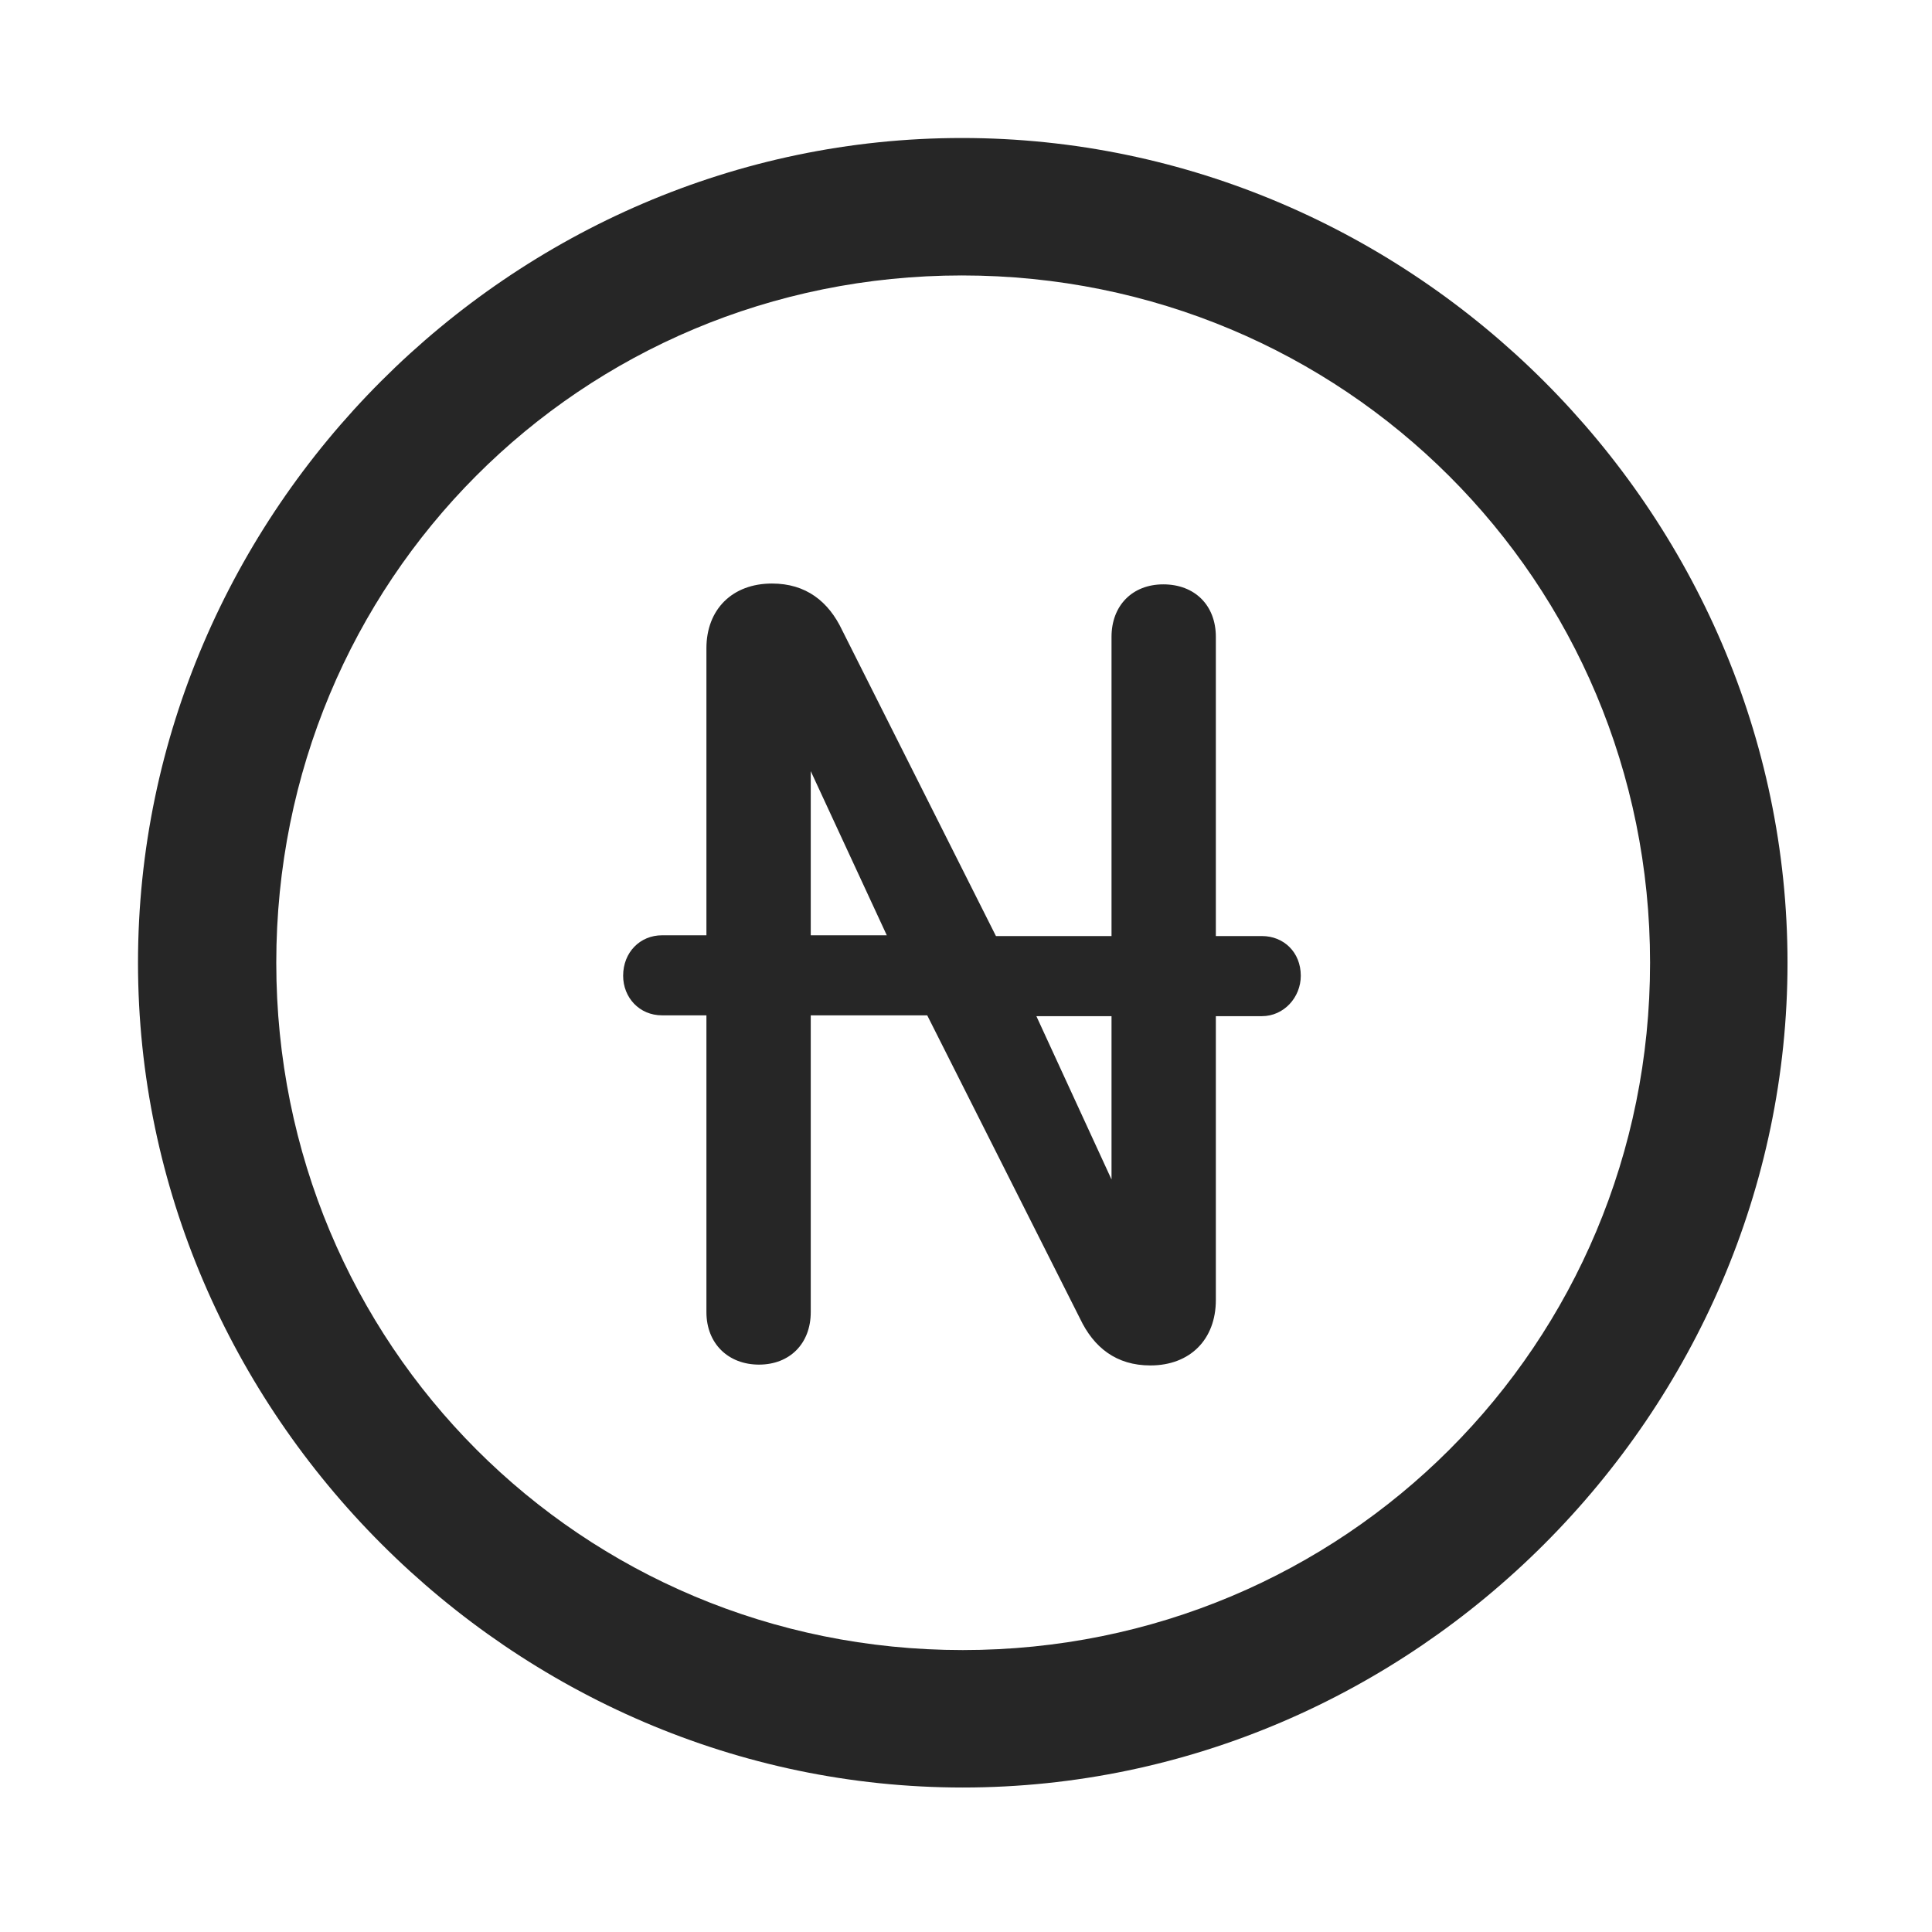 <svg width="28" height="28" viewBox="0 0 28 28" fill="none" xmlns="http://www.w3.org/2000/svg">
<path d="M13.953 25.906C20.492 25.906 25.906 20.48 25.906 13.953C25.906 7.414 20.48 2 13.941 2C7.414 2 2 7.414 2 13.953C2 20.48 7.426 25.906 13.953 25.906ZM13.953 23.914C8.422 23.914 4.004 19.484 4.004 13.953C4.004 8.422 8.41 3.992 13.941 3.992C19.473 3.992 23.914 8.422 23.914 13.953C23.914 19.484 19.484 23.914 13.953 23.914Z" fill="black" fill-opacity="0.85"/>
<path d="M9.031 14.141C9.031 14.457 9.266 14.715 9.594 14.715H10.238V19.016C10.238 19.473 10.555 19.777 11 19.777C11.445 19.777 11.75 19.473 11.75 19.016V14.715H13.438L15.652 19.109C15.852 19.531 16.18 19.789 16.672 19.789C17.246 19.789 17.621 19.414 17.621 18.84V14.727H18.289C18.605 14.727 18.852 14.457 18.852 14.141C18.852 13.801 18.605 13.566 18.289 13.566H17.621V9.23C17.621 8.773 17.316 8.469 16.859 8.469C16.414 8.469 16.109 8.773 16.109 9.23V13.566H14.434L12.207 9.137C12.008 8.715 11.68 8.457 11.188 8.457C10.613 8.457 10.238 8.832 10.238 9.395V13.555H9.594C9.277 13.555 9.031 13.801 9.031 14.141ZM11.75 13.555V11.176L12.852 13.555H11.75ZM15.02 14.727H16.109V17.094L15.02 14.727Z" fill="black" fill-opacity="0.85"/>
</svg>
